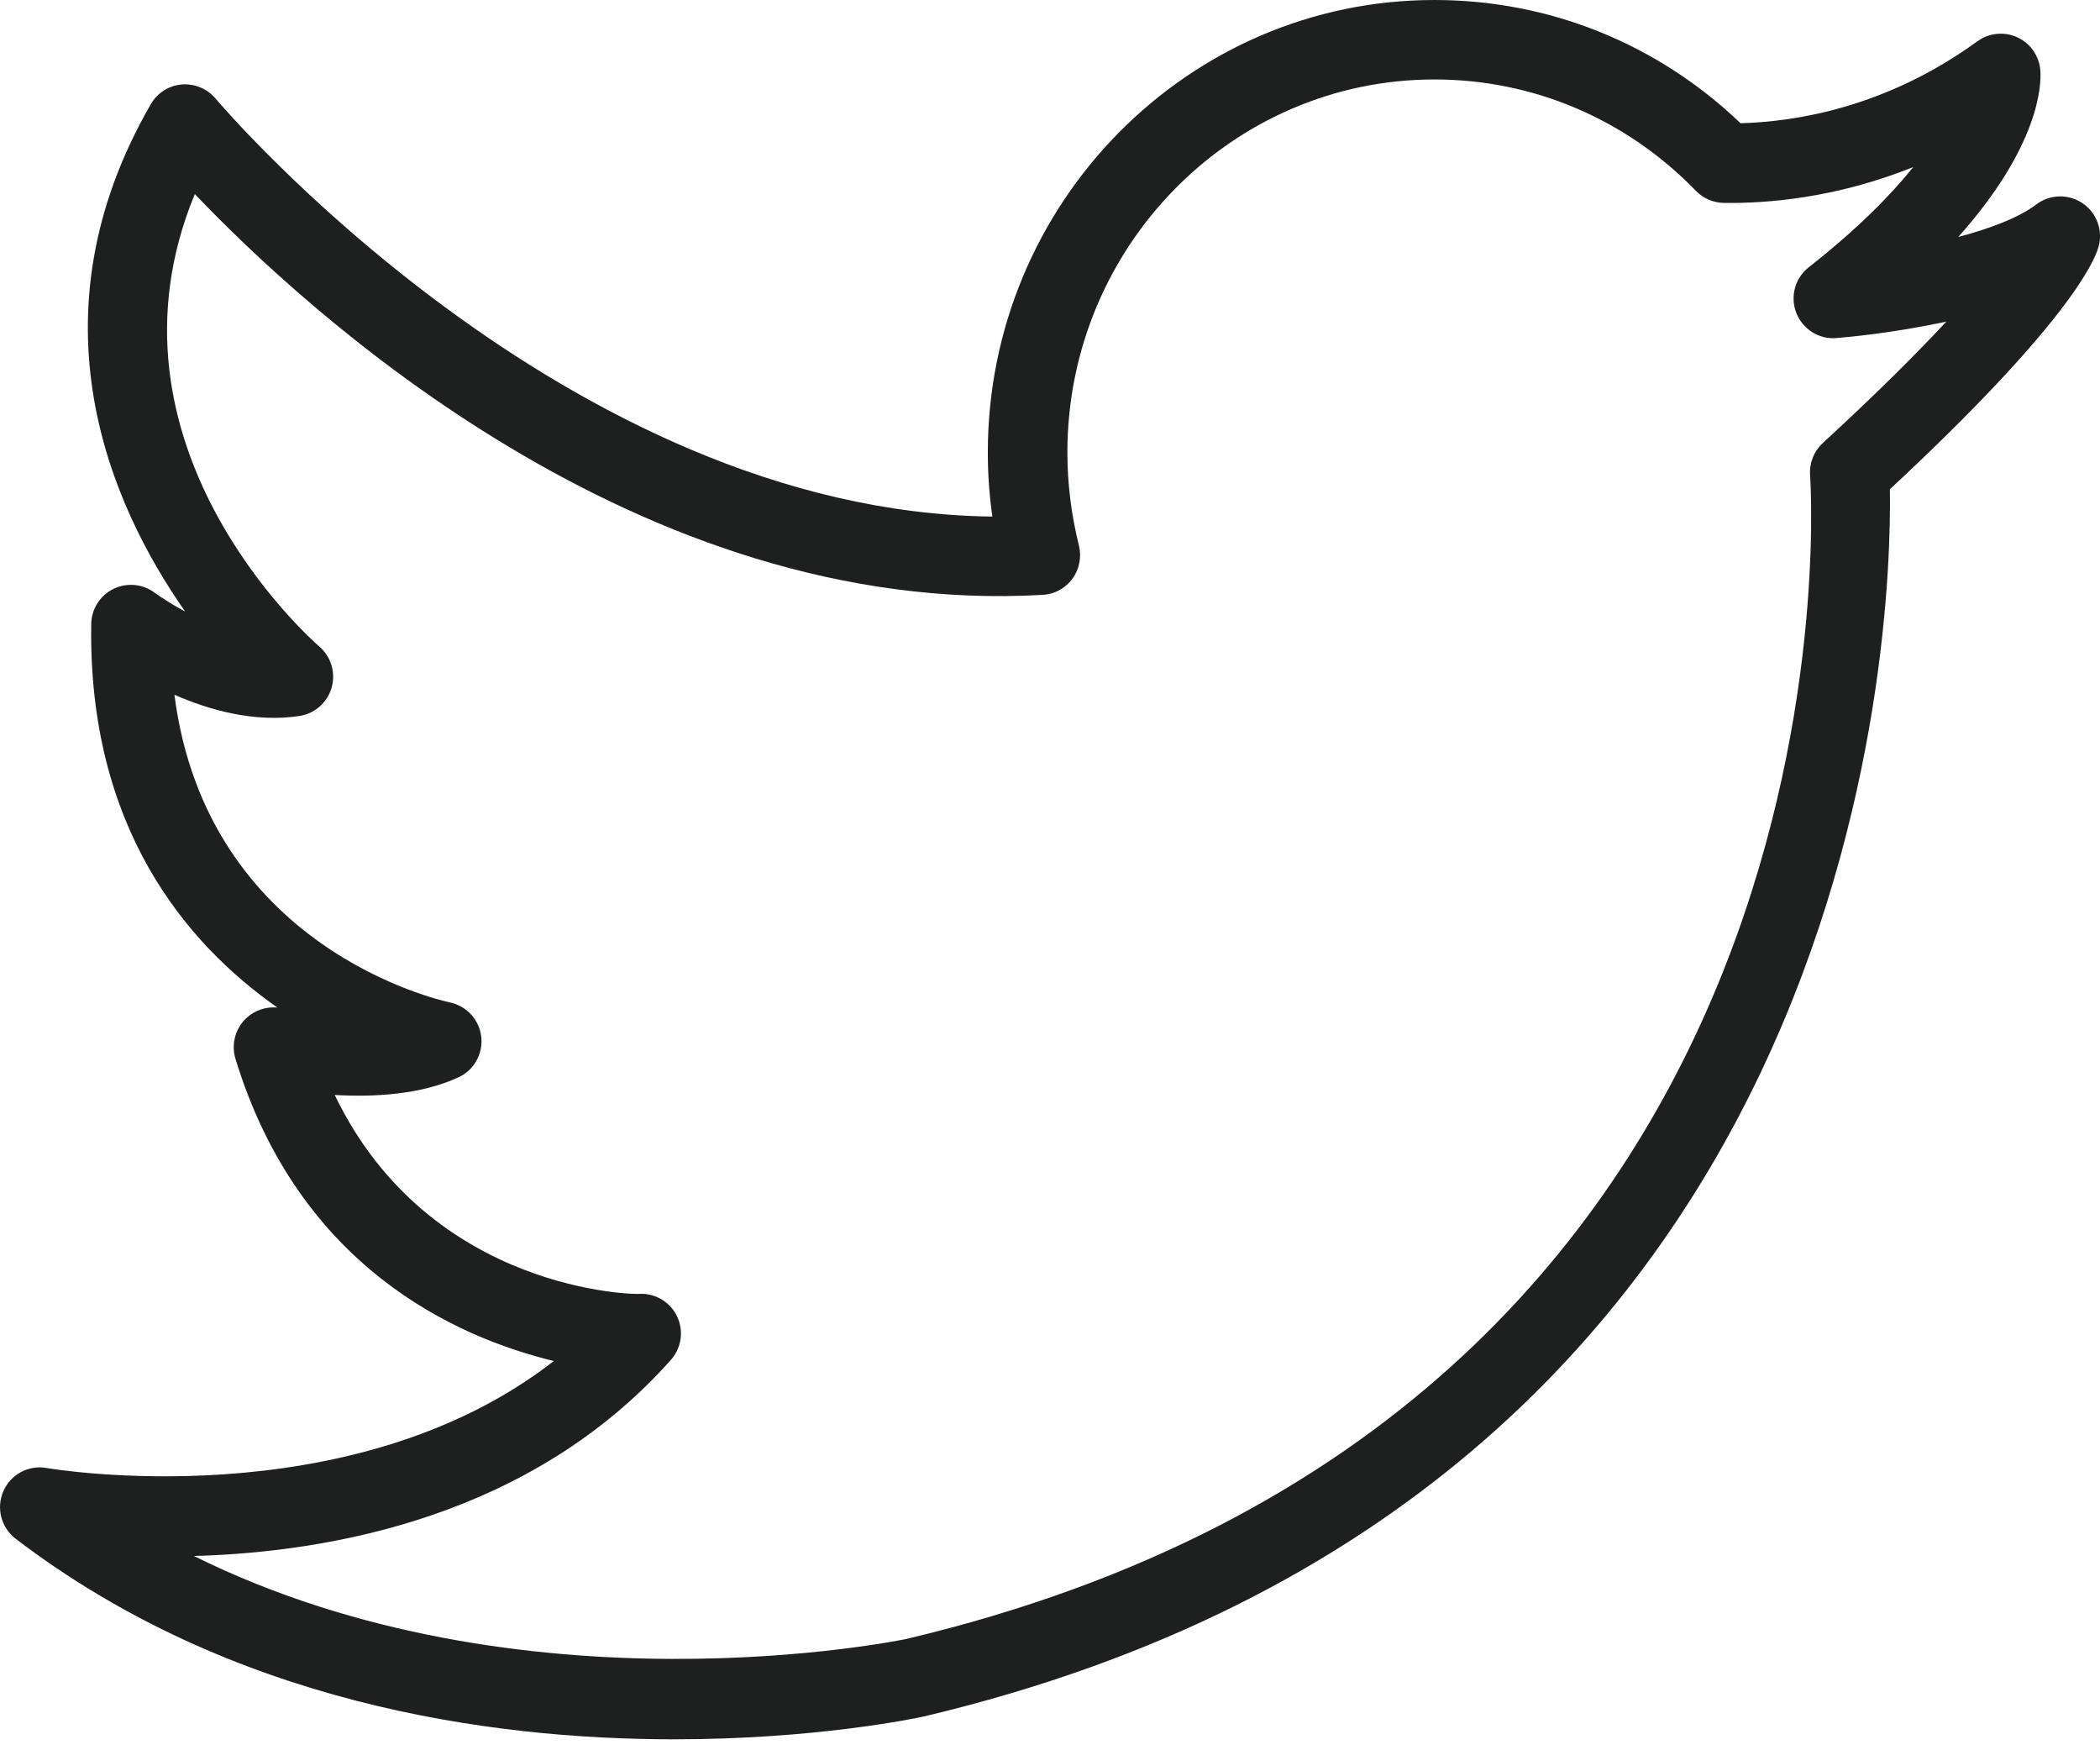 <svg width="18" height="15" viewBox="0 0 18 15" fill="none" xmlns="http://www.w3.org/2000/svg">
<path d="M17.851 1.742C17.73 1.66 17.57 1.664 17.454 1.752C17.301 1.868 17.052 1.96 16.785 2.031C17.482 1.25 17.497 0.728 17.489 0.608C17.481 0.484 17.407 0.374 17.294 0.321C17.182 0.268 17.05 0.281 16.949 0.354C16.165 0.924 15.383 1.044 14.919 1.056C14.206 0.374 13.28 0 12.294 0C10.184 0 8.467 1.74 8.467 3.878C8.467 4.062 8.48 4.245 8.506 4.427C4.849 4.386 1.879 0.882 1.848 0.845C1.777 0.76 1.668 0.715 1.557 0.724C1.446 0.734 1.347 0.797 1.292 0.894C0.239 2.719 0.944 4.323 1.587 5.241C1.474 5.18 1.381 5.12 1.326 5.08C1.224 5.003 1.087 4.991 0.972 5.047C0.857 5.104 0.784 5.22 0.782 5.347C0.754 7.087 1.591 8.084 2.378 8.635C2.273 8.625 2.167 8.664 2.094 8.743C2.012 8.832 1.983 8.958 2.018 9.073C2.562 10.853 3.898 11.458 4.747 11.664C3 13.024 0.429 12.586 0.401 12.581C0.245 12.553 0.092 12.635 0.029 12.779C-0.034 12.923 0.009 13.091 0.134 13.187C1.978 14.595 4.184 14.906 5.777 14.906C6.983 14.906 7.838 14.728 7.92 14.71C15.991 12.797 16.218 5.404 16.199 4.193C17.714 2.784 17.951 2.247 17.988 2.114C18.027 1.973 17.971 1.823 17.851 1.742ZM15.624 3.797C15.548 3.867 15.508 3.967 15.515 4.071C15.536 4.398 15.949 12.107 7.769 14.046C7.732 14.053 4.481 14.732 1.662 13.335C2.853 13.302 4.561 12.99 5.75 11.655C5.84 11.554 5.862 11.41 5.806 11.287C5.751 11.166 5.63 11.088 5.496 11.088C5.495 11.088 5.494 11.088 5.493 11.088C5.476 11.098 3.688 11.085 2.869 9.384C3.199 9.403 3.605 9.383 3.929 9.233C4.063 9.172 4.141 9.032 4.125 8.886C4.109 8.74 4 8.621 3.857 8.591C3.765 8.571 1.774 8.126 1.495 5.954C1.797 6.087 2.184 6.194 2.566 6.136C2.698 6.116 2.805 6.022 2.842 5.894C2.879 5.767 2.839 5.629 2.738 5.542C2.653 5.468 0.783 3.806 1.67 1.663C2.632 2.673 5.483 5.297 8.937 5.098C9.038 5.093 9.132 5.042 9.192 4.96C9.252 4.878 9.272 4.774 9.248 4.675C9.183 4.415 9.149 4.147 9.149 3.878C9.149 2.115 10.56 0.681 12.295 0.681C13.143 0.681 13.939 1.02 14.536 1.635C14.598 1.7 14.685 1.737 14.774 1.739C15.136 1.744 15.729 1.701 16.399 1.432C16.206 1.673 15.922 1.962 15.504 2.29C15.386 2.383 15.342 2.542 15.397 2.682C15.452 2.822 15.594 2.911 15.741 2.897C15.821 2.891 16.225 2.855 16.683 2.756C16.433 3.025 16.091 3.367 15.624 3.797Z" fill="#1E1F1F"/>
</svg>
